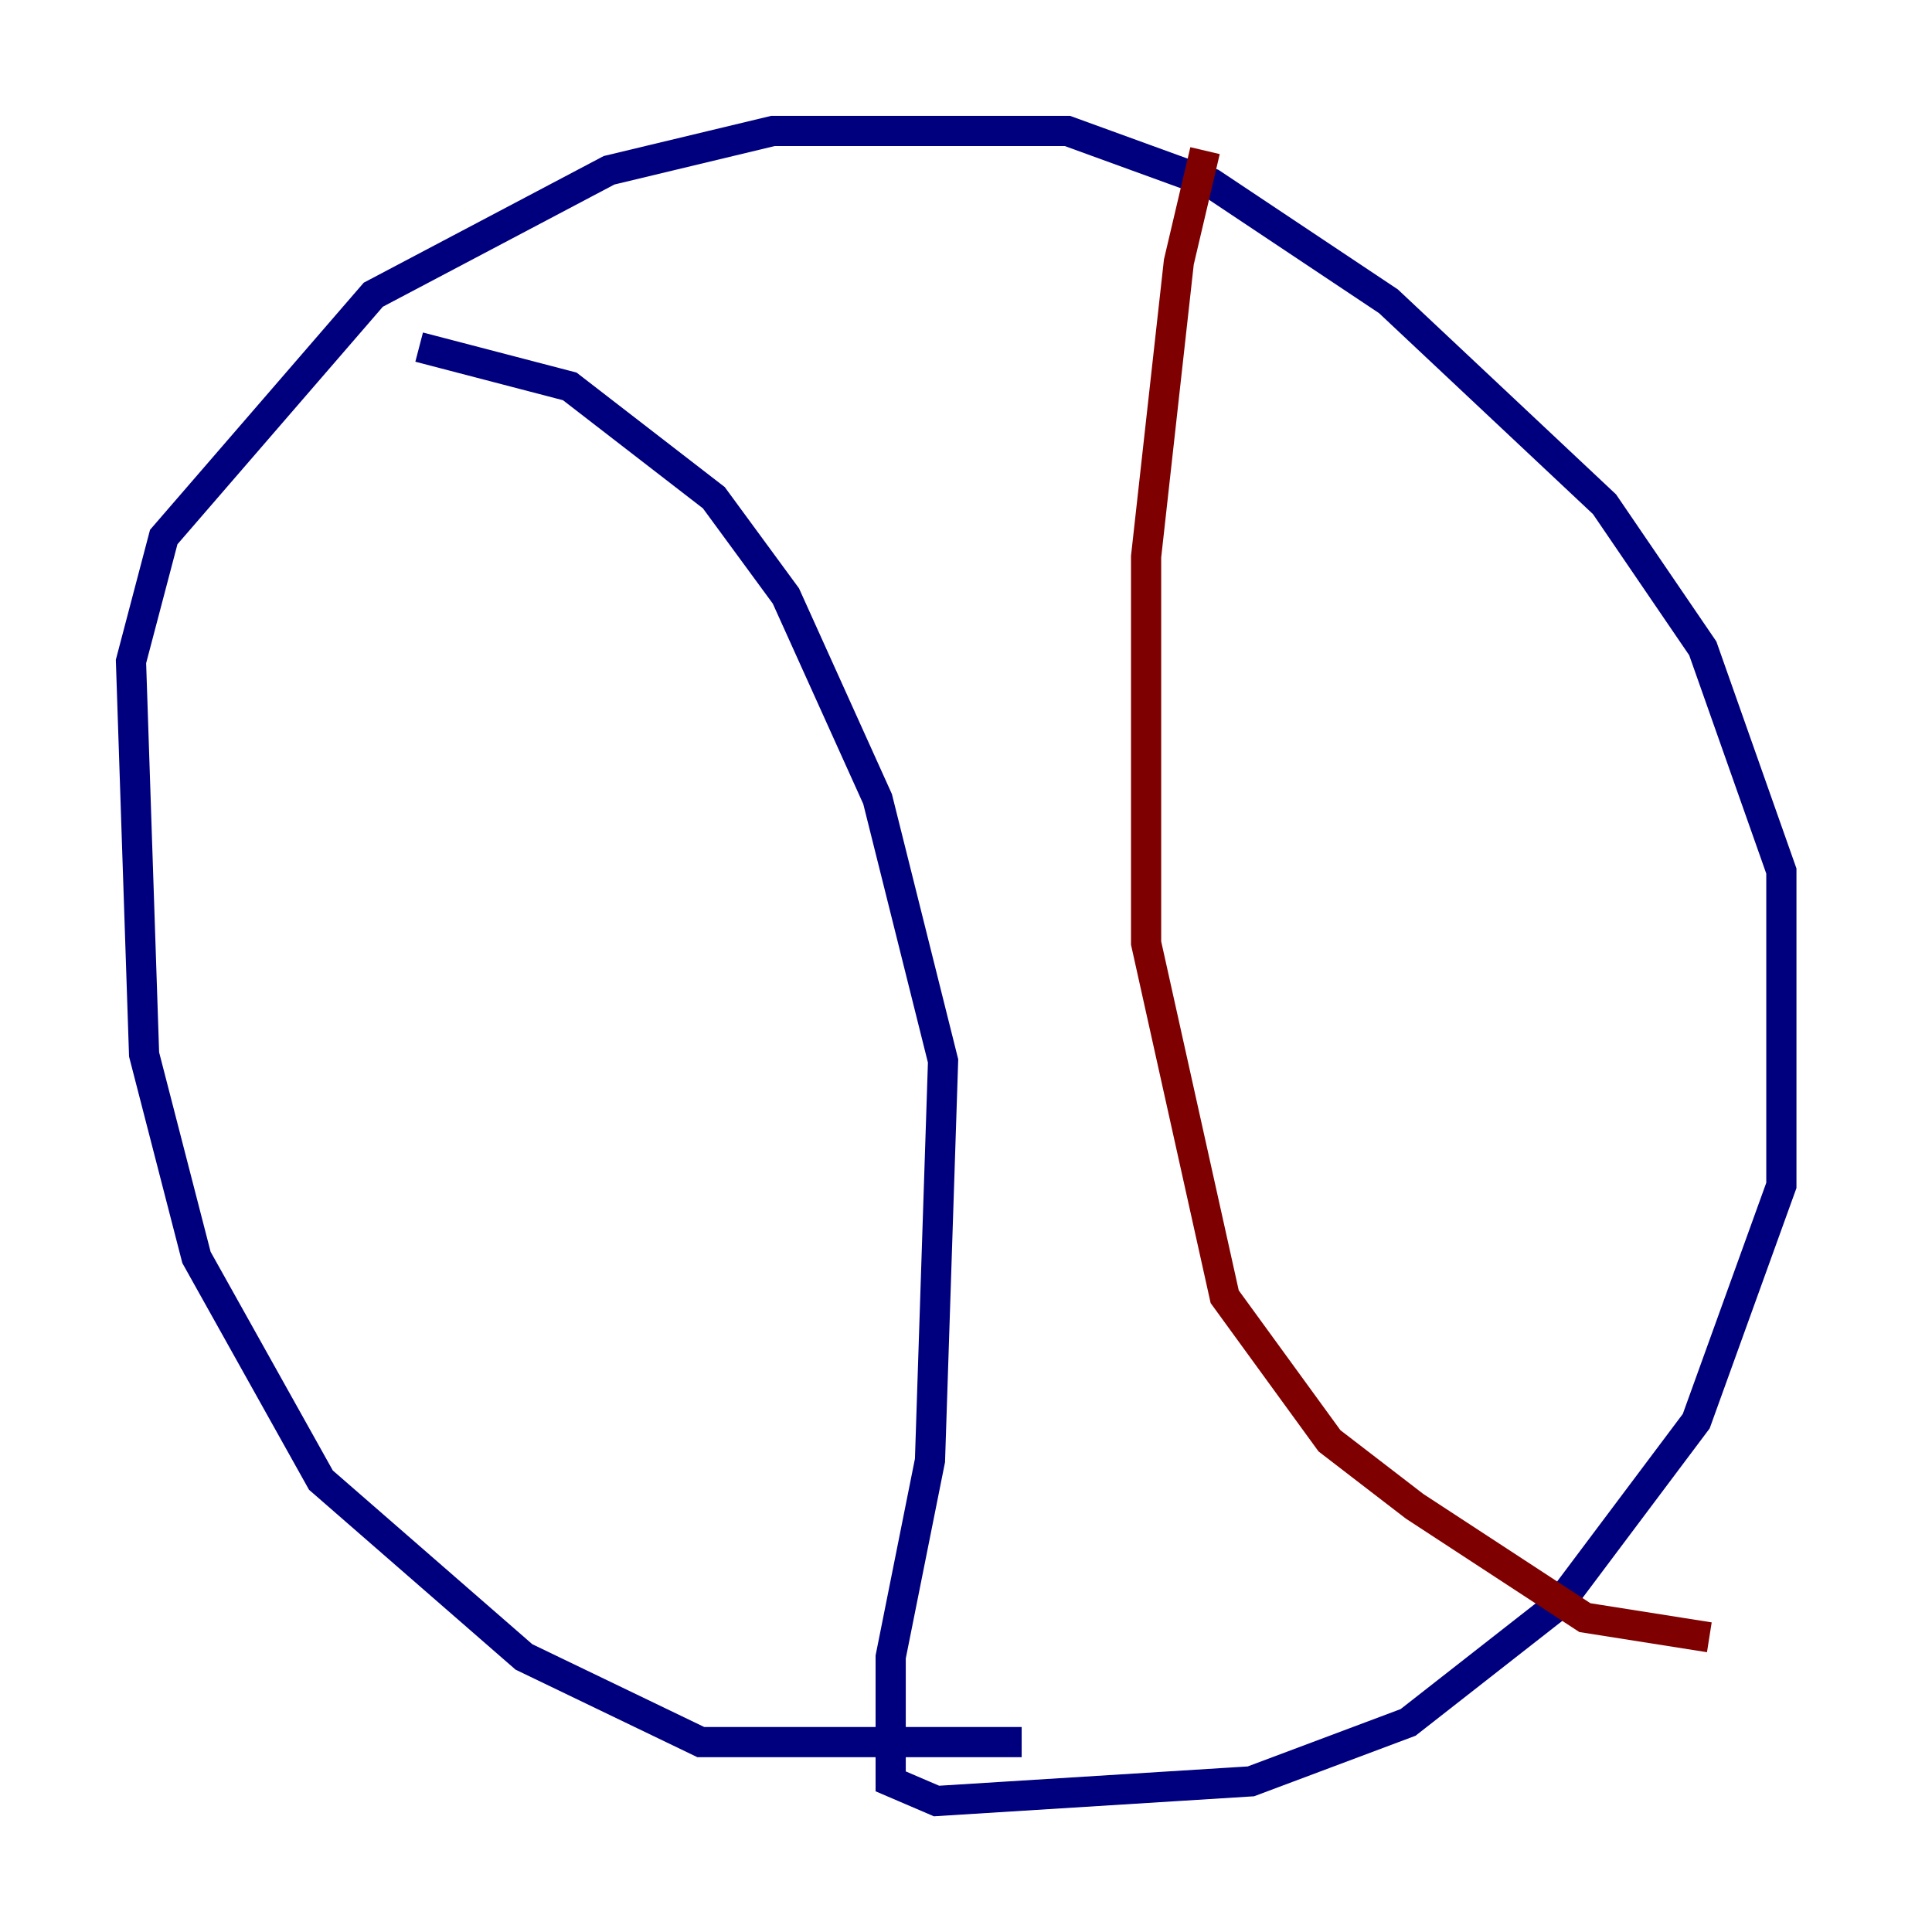 <?xml version="1.0" encoding="utf-8" ?>
<svg baseProfile="tiny" height="128" version="1.2" viewBox="0,0,128,128" width="128" xmlns="http://www.w3.org/2000/svg" xmlns:ev="http://www.w3.org/2001/xml-events" xmlns:xlink="http://www.w3.org/1999/xlink"><defs /><polyline fill="none" points="67.688,115.417 46.427,115.417 34.712,109.776 21.261,98.061 13.017,83.308 9.546,69.858 8.678,43.824 10.848,35.58 24.732,19.525 40.352,11.281 51.2,8.678 70.725,8.678 80.271,12.149 91.986,19.959 106.305,33.41 112.814,42.956 118.02,57.709 118.02,78.536 112.38,94.156 103.268,106.305 93.288,114.115 82.875,118.02 62.047,119.322 59.01,118.02 59.01,109.776 61.614,96.759 62.481,70.291 58.142,52.936 52.068,39.485 47.295,32.976 37.749,25.6 27.77,22.997" stroke="#00007f" stroke-width="2" /><polyline fill="none" points="79.837,9.98 78.102,17.356 75.932,36.881 75.932,62.481 81.139,85.912 88.081,95.458 93.722,99.797 105.003,107.173 113.248,108.475" stroke="#7f0000" stroke-width="2" /></svg>